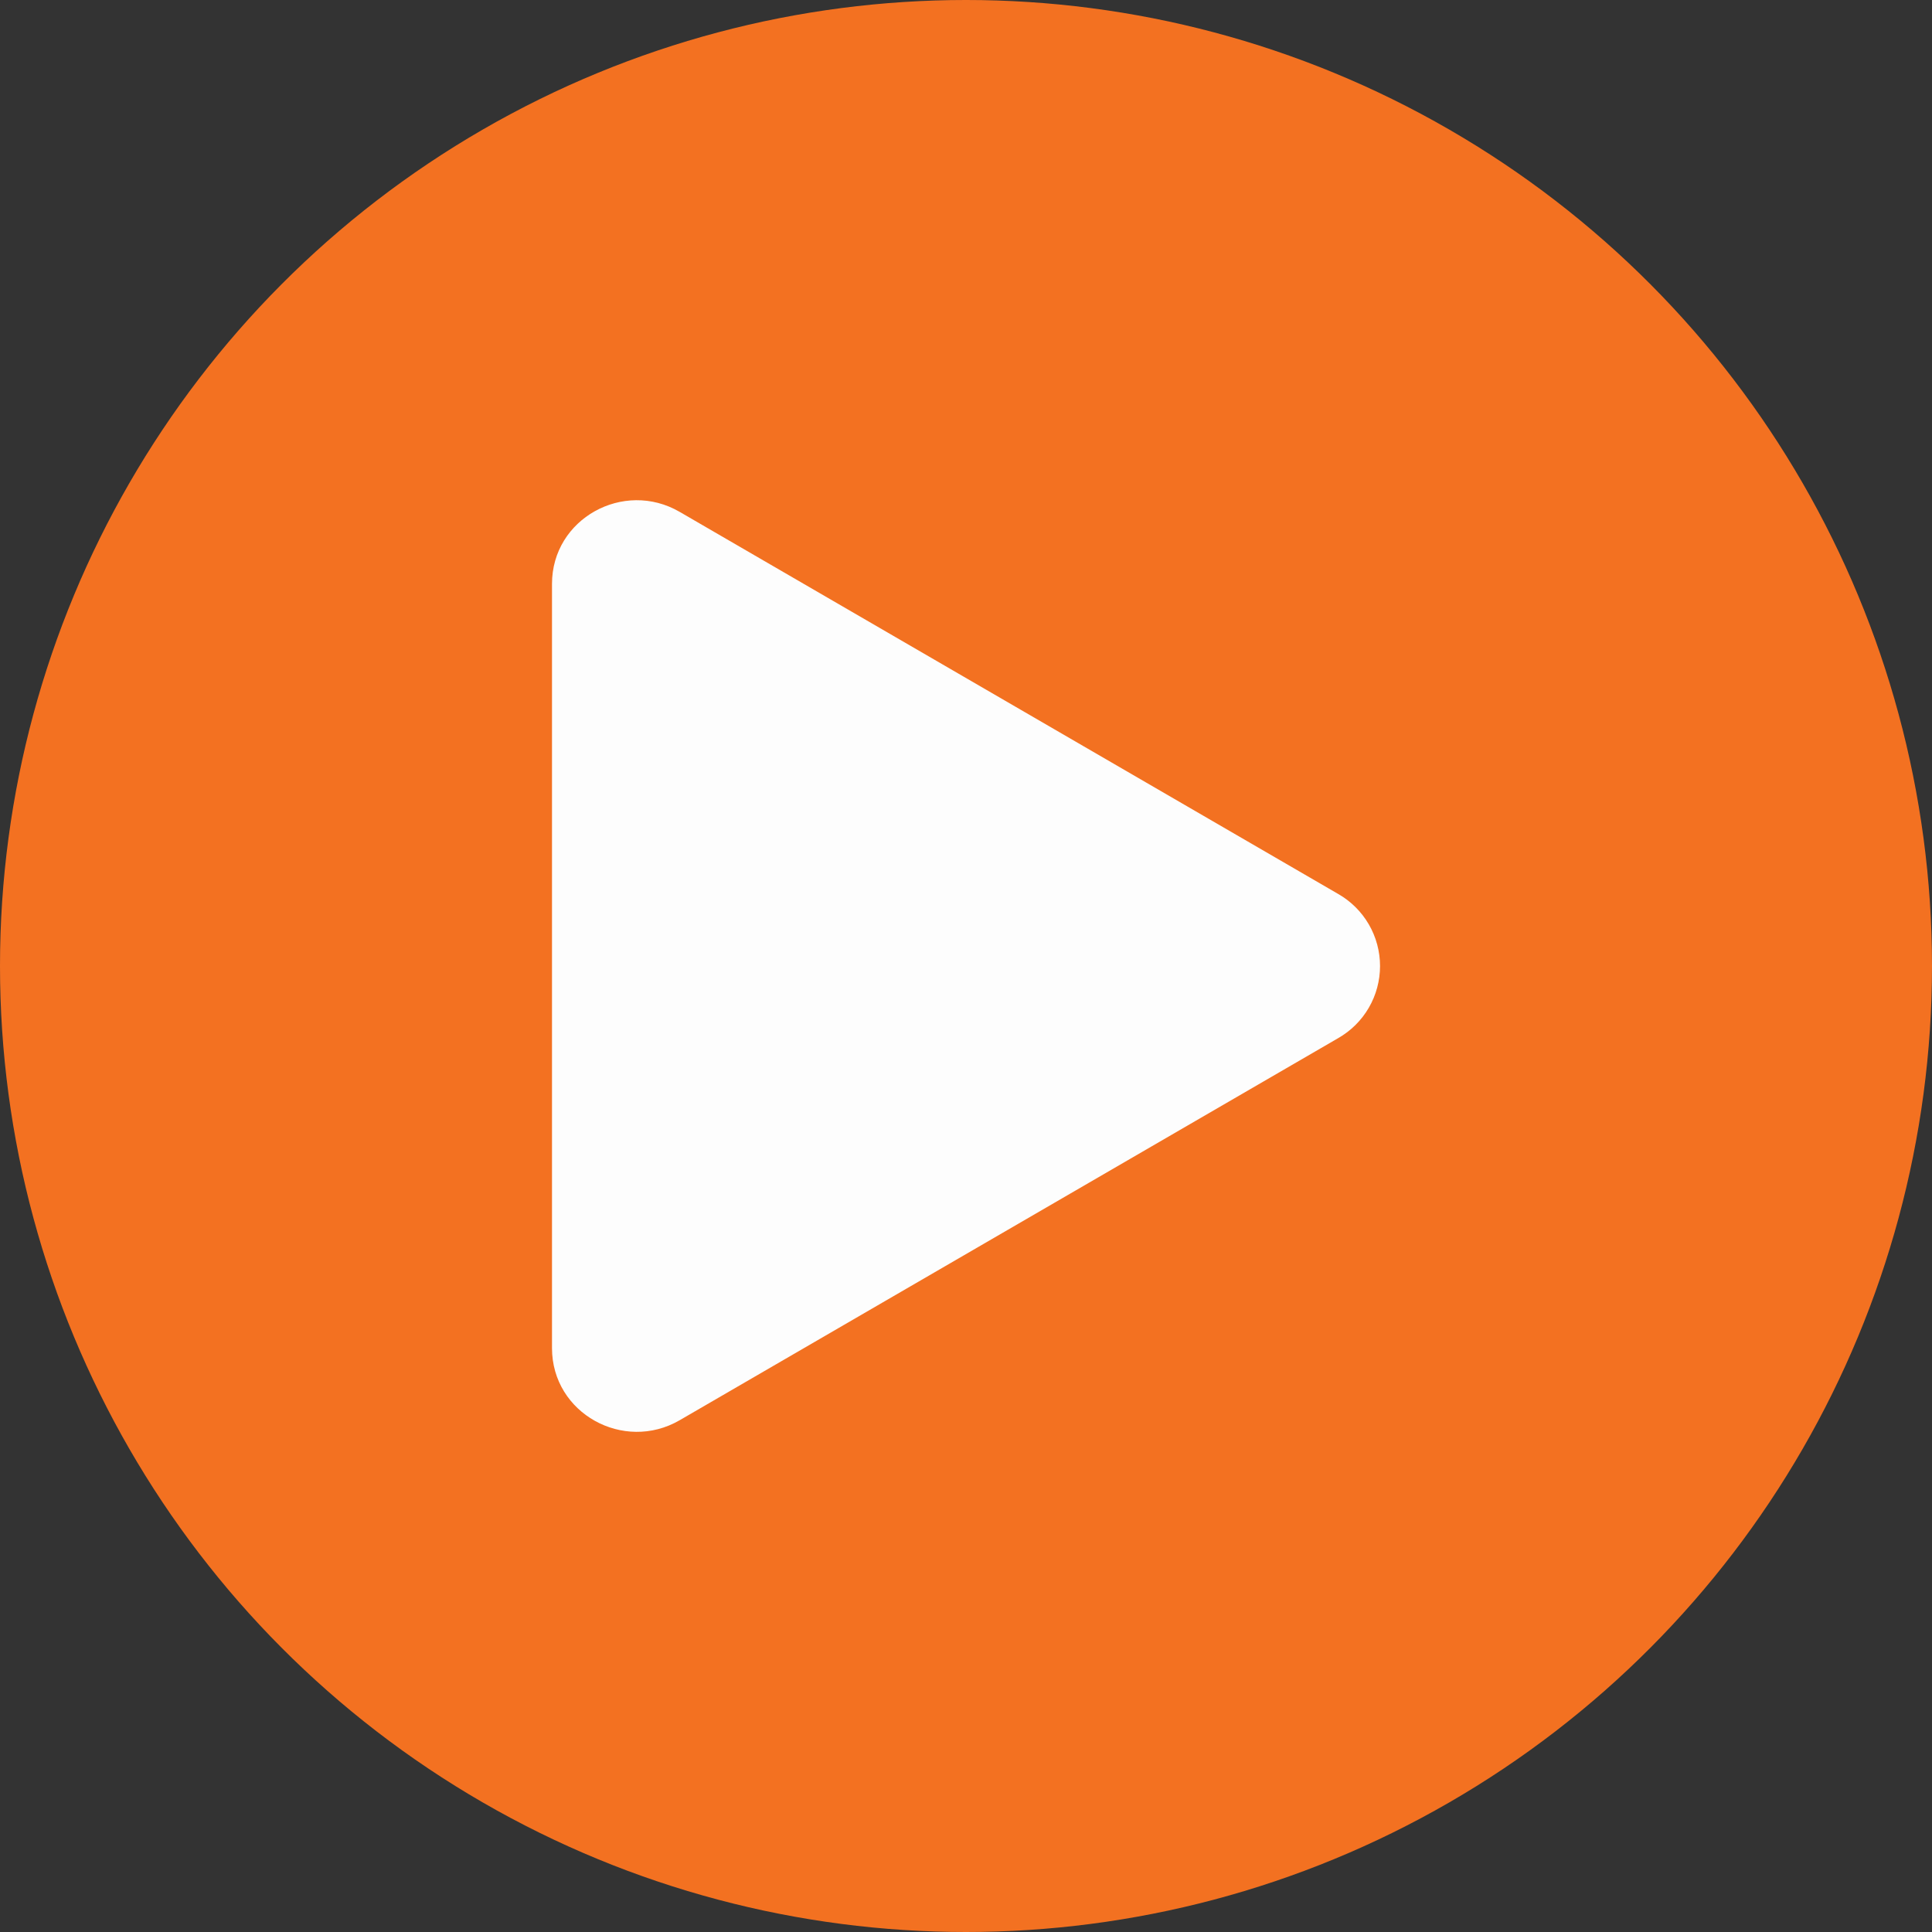<svg width="112" height="112" viewBox="0 0 112 112" fill="none" xmlns="http://www.w3.org/2000/svg">
<rect x="0" y="0" width="112" height="112" fill="#333333" stroke="none"/>
<circle cx="56" cy="56" r="56" fill="#F37121"/>
<path d="M77.576 60.182L39.398 82.334C36.158 84.212 32 81.938 32 78.152V33.848C32 30.068 36.152 27.788 39.398 29.672L77.576 51.824C78.313 52.245 78.926 52.853 79.352 53.587C79.778 54.321 80.002 55.154 80.002 56.003C80.002 56.852 79.778 57.685 79.352 58.419C78.926 59.153 78.313 59.761 77.576 60.182Z" fill="#FDFDFD"/>
</svg>
